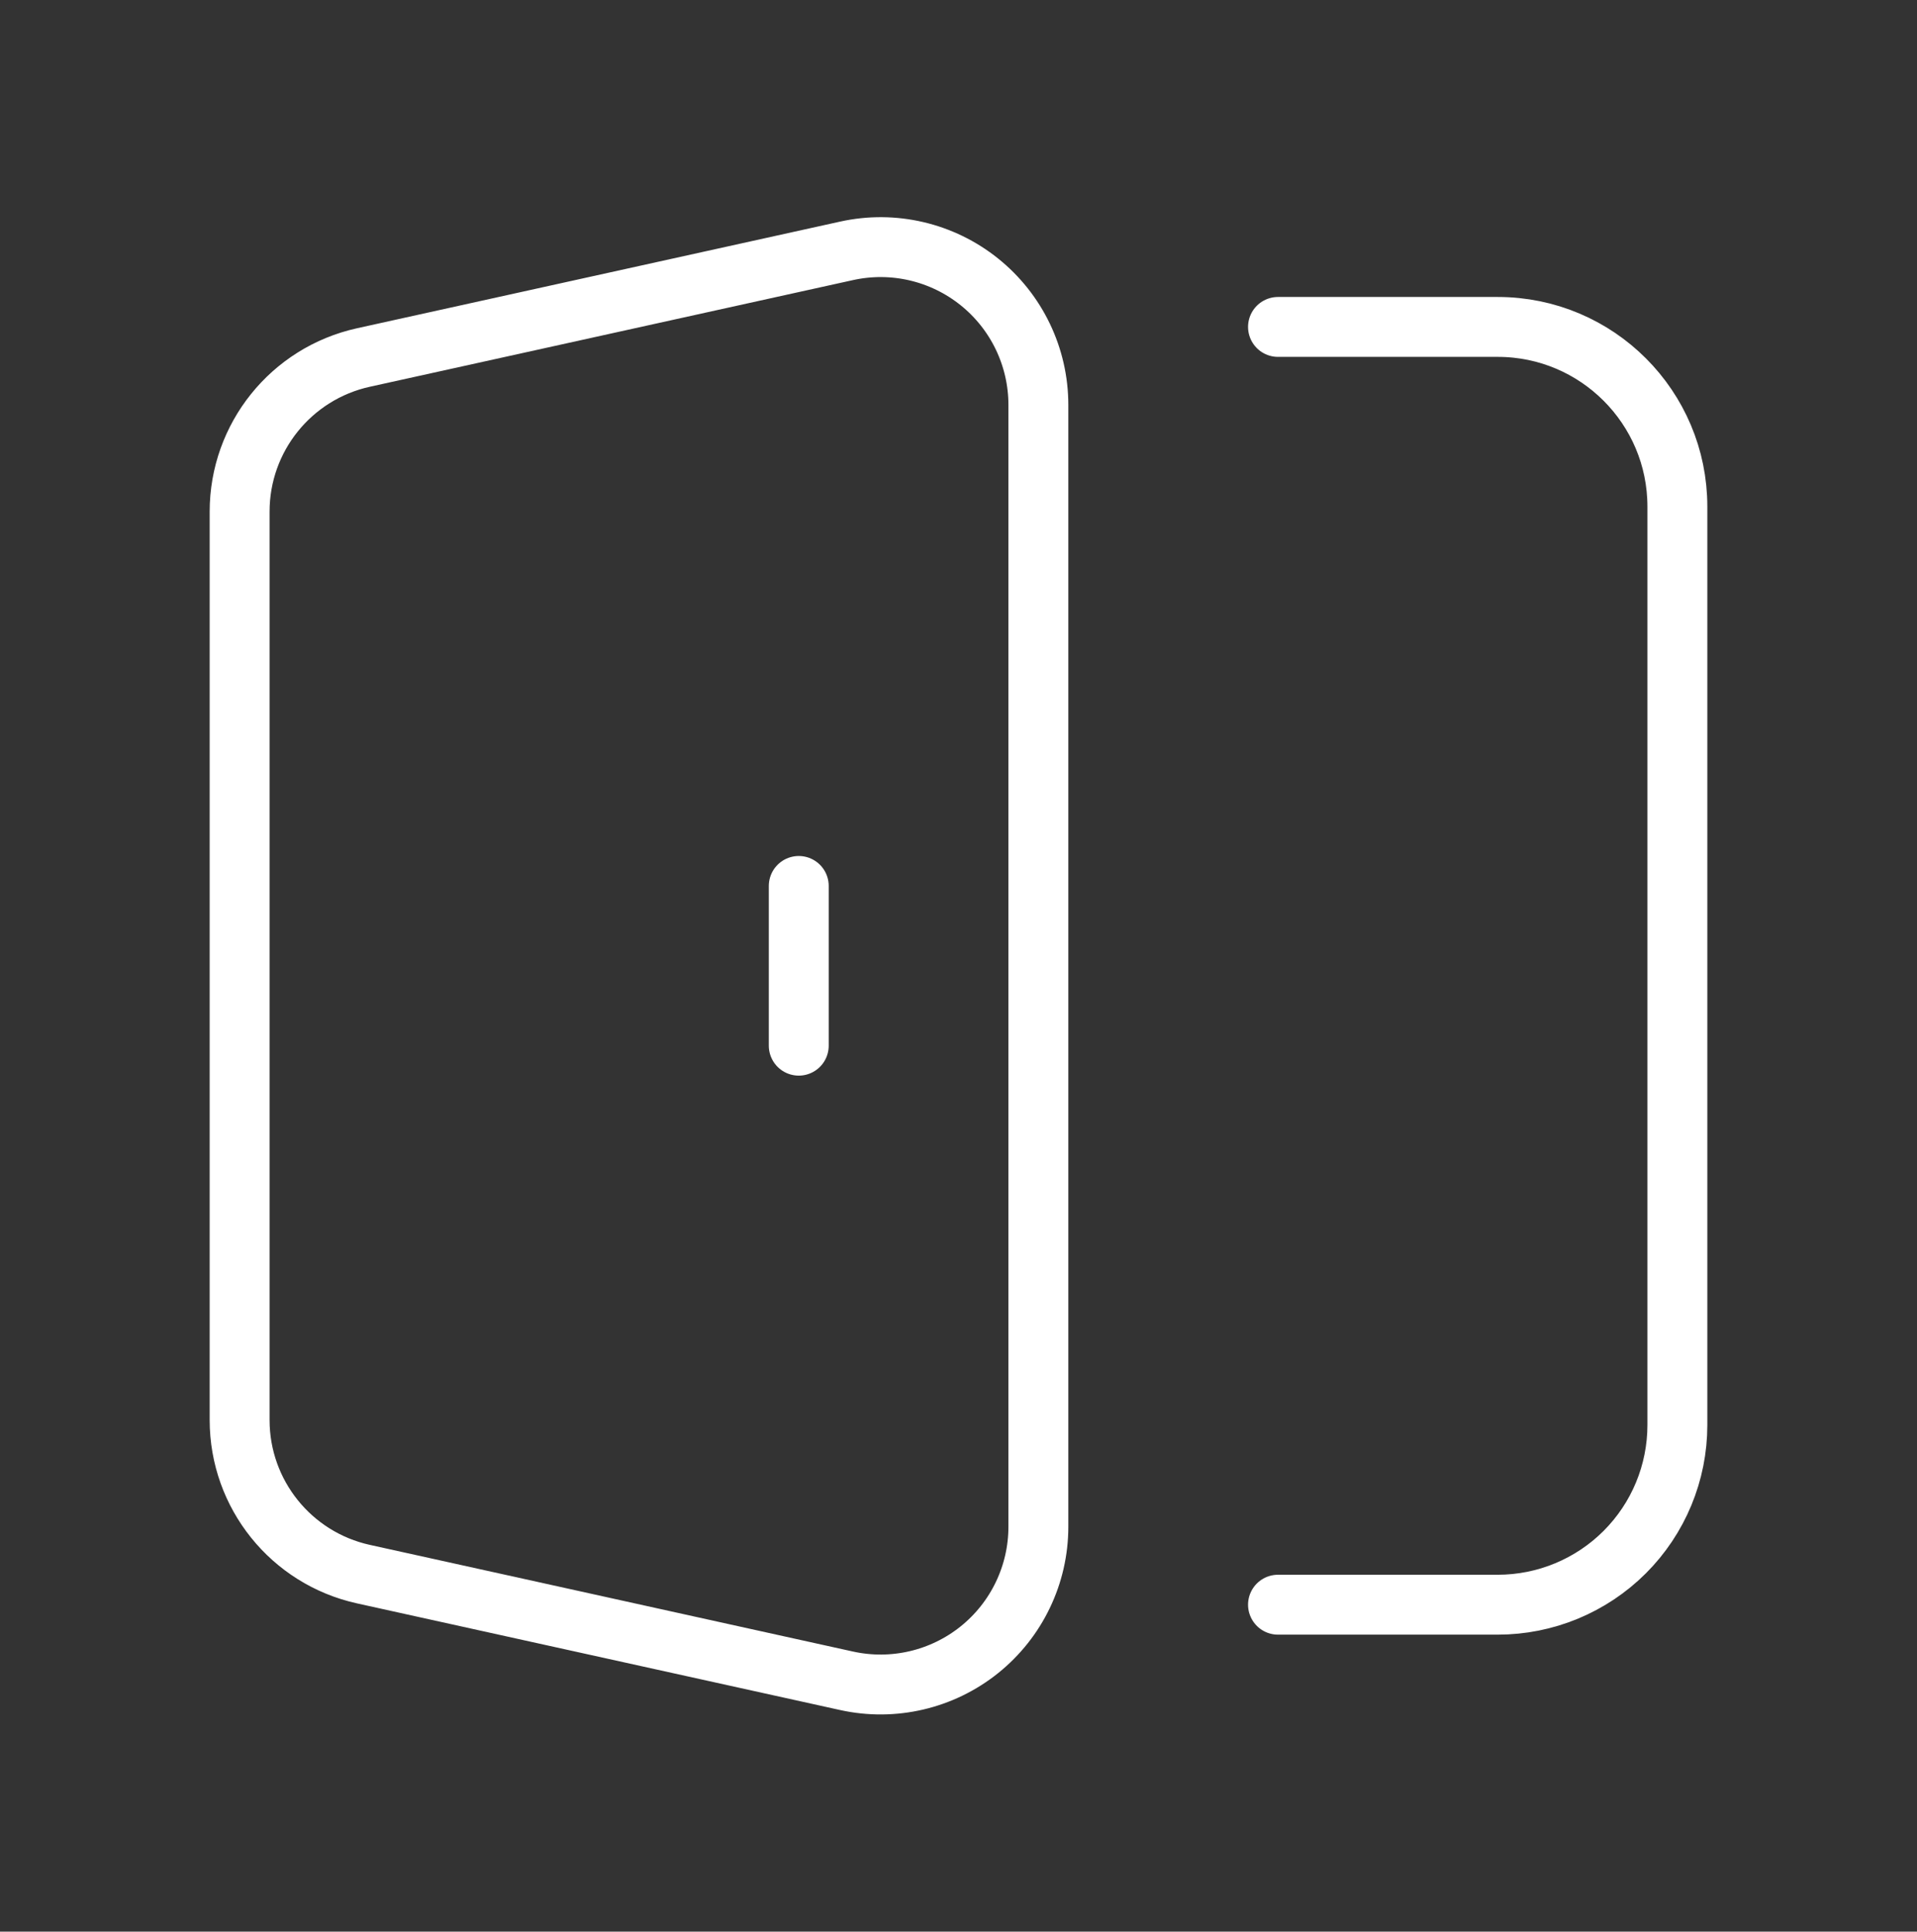 <svg width="128" height="129" viewBox="0 0 128 129" fill="none" xmlns="http://www.w3.org/2000/svg">
<rect x="0" y="0" width="128" height="129" fill="#333333" stroke="none"/>
<path d="M53.334 59.166V69.833" stroke="white" stroke-width="4" stroke-linecap="round" stroke-linejoin="round"/>
<path d="M85.333 107.166H100C103.181 107.167 106.233 105.904 108.484 103.655C110.734 101.406 111.999 98.355 112 95.173V33.833C112.001 27.207 106.632 21.835 100.006 21.833H85.333" stroke="white" stroke-width="4" stroke-linecap="round" stroke-linejoin="round"/>
<path fill-rule="evenodd" clip-rule="evenodd" d="M16 94.837V34.163C16 29.22 19.437 24.942 24.264 23.876L56.527 16.752C59.645 16.063 62.907 16.826 65.396 18.826C67.885 20.825 69.333 23.846 69.333 27.039V101.961C69.333 105.154 67.885 108.174 65.396 110.174C62.907 112.173 59.645 112.936 56.527 112.248L24.264 105.124C19.437 104.058 16 99.78 16 94.837Z" stroke="white" stroke-width="4" stroke-linecap="round" stroke-linejoin="round"/>
</svg>
